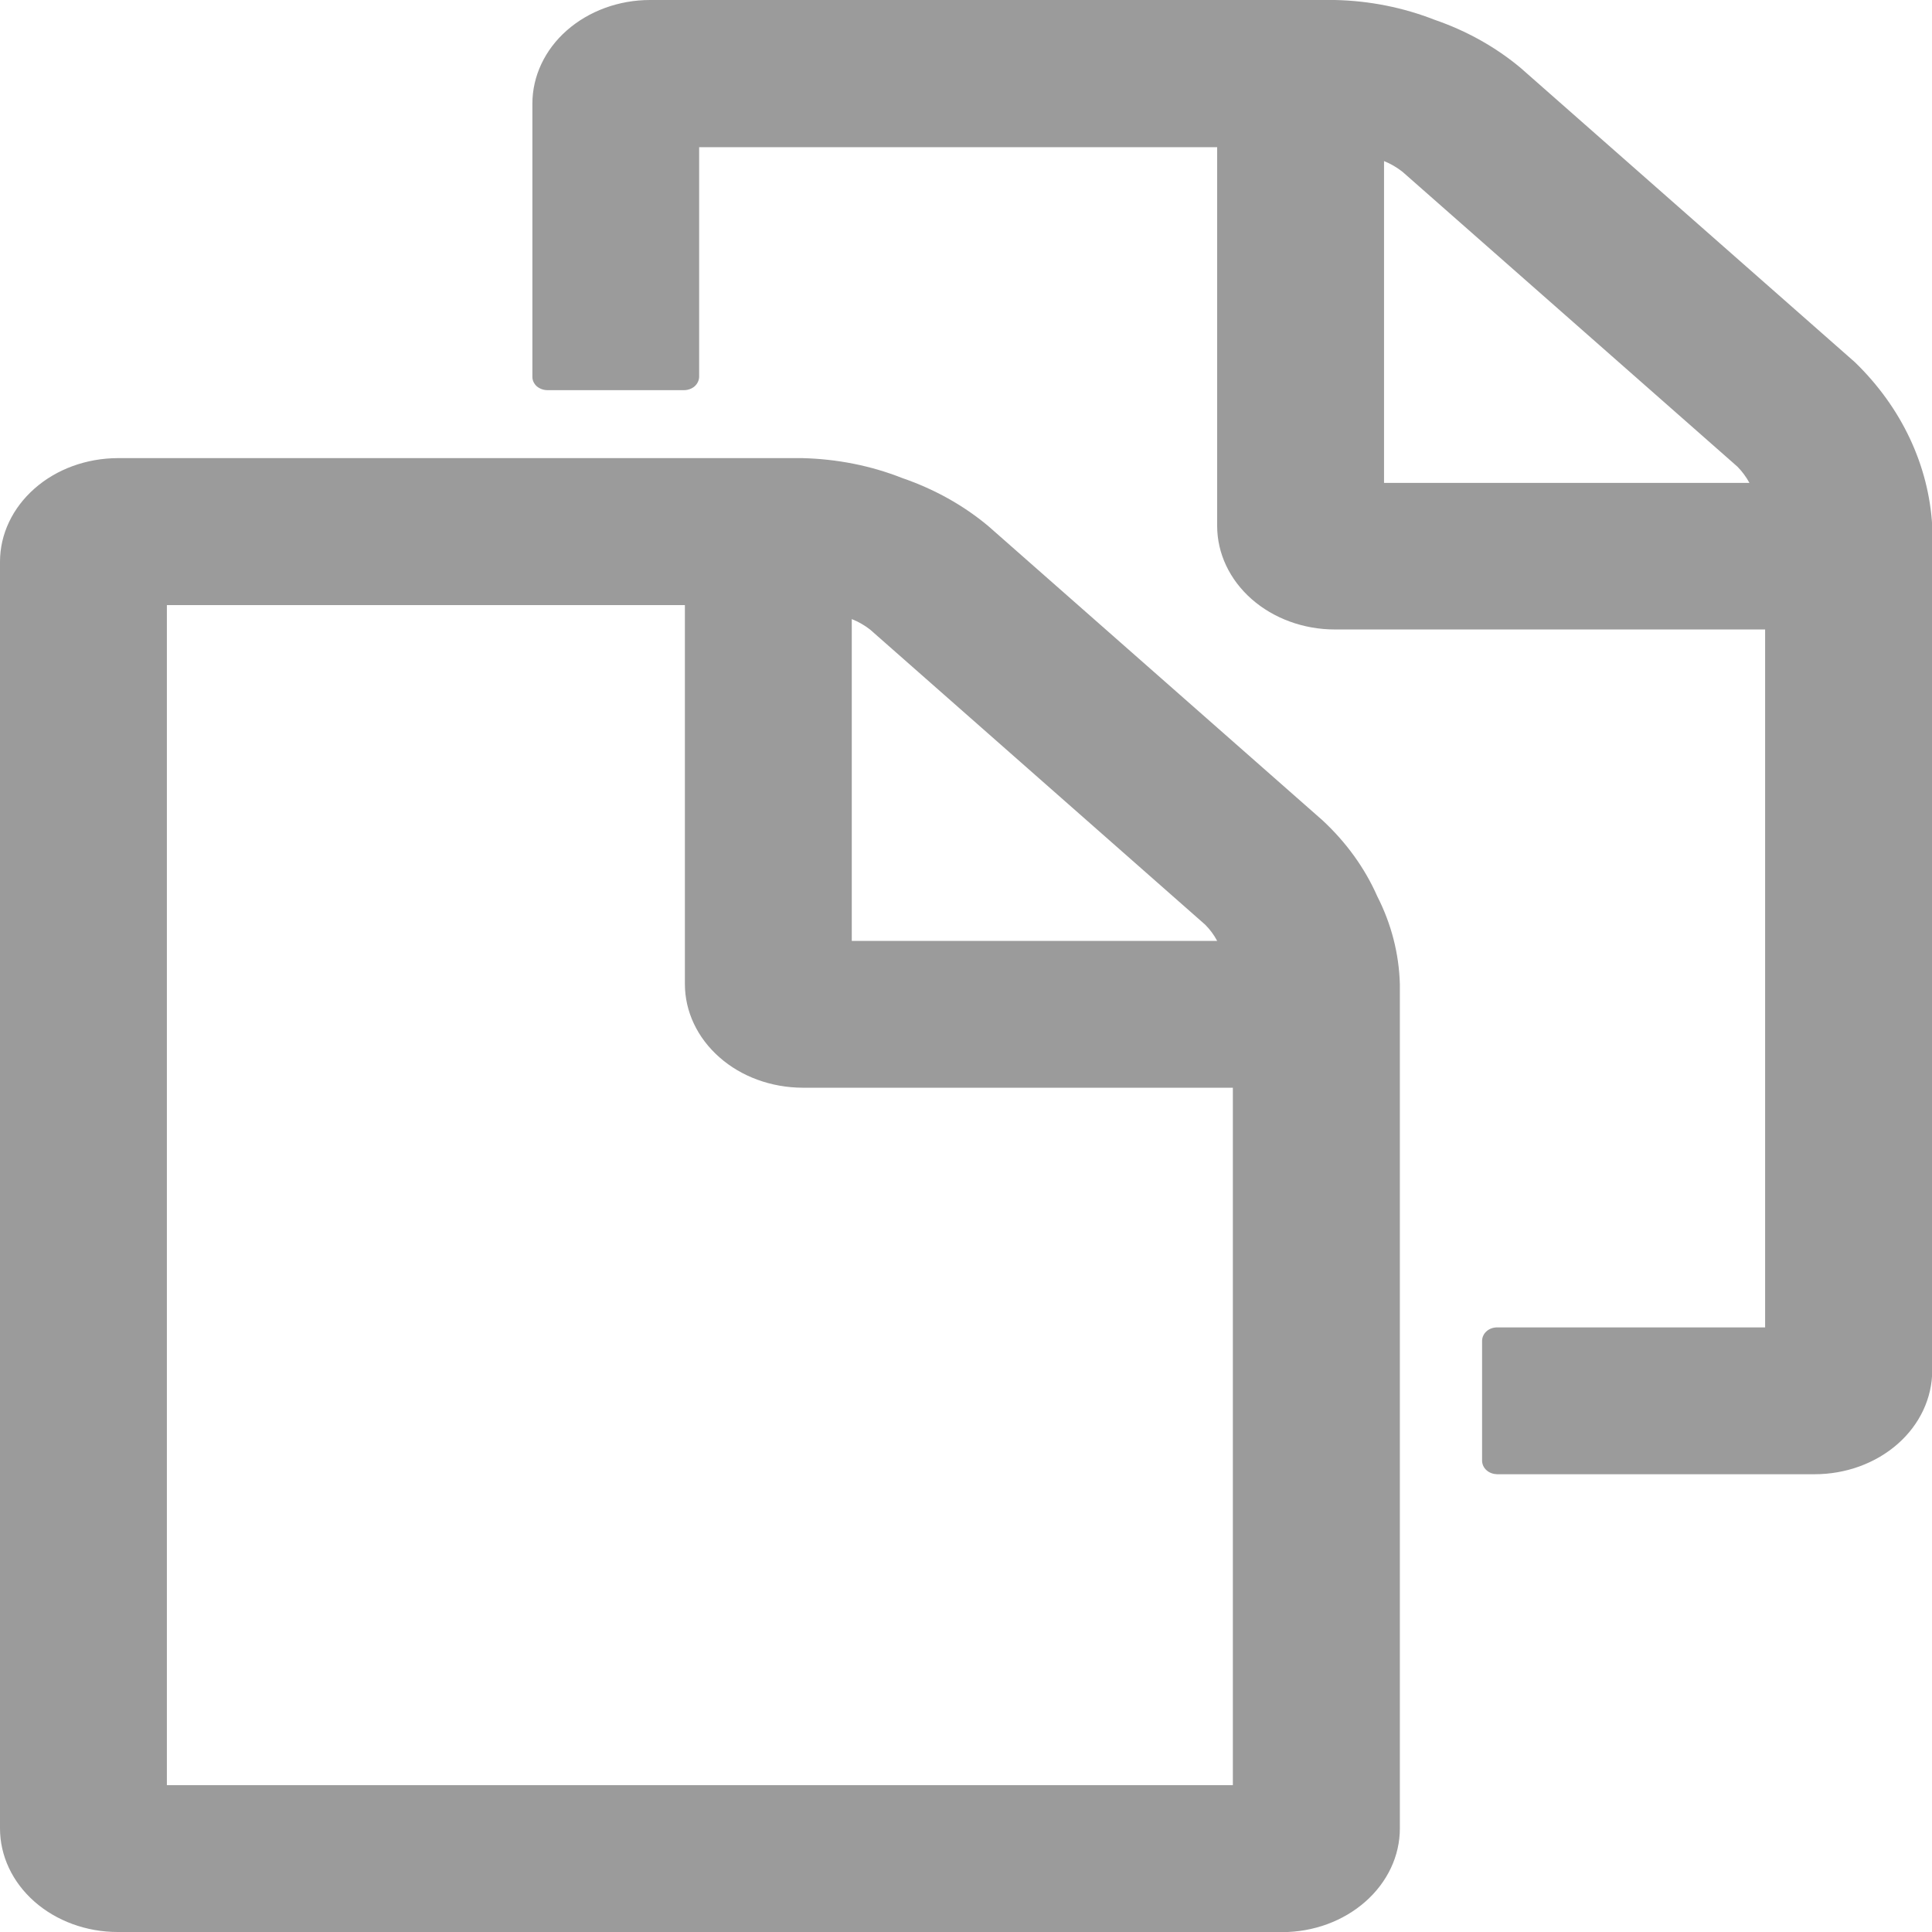 <svg width="16" height="16" viewBox="0 0 16 16" fill="none" xmlns="http://www.w3.org/2000/svg">
<g clip-path="url(#clip0_1181_7981)">
<path d="M0.974 16C0.716 16 0.468 15.909 0.286 15.749C0.103 15.588 0 15.37 0 15.142V4.652C0 4.425 0.103 4.207 0.286 4.046C0.468 3.885 0.716 3.795 0.974 3.794H6.646C6.931 3.801 7.212 3.856 7.472 3.959C7.737 4.05 7.98 4.185 8.186 4.358L10.953 6.794C11.149 6.976 11.303 7.189 11.406 7.423C11.523 7.652 11.586 7.899 11.593 8.15V15.143C11.593 15.37 11.49 15.588 11.307 15.749C11.124 15.91 10.877 16.001 10.618 16.001L0.974 16ZM10.21 14.784V9.008H6.646C6.388 9.007 6.14 8.917 5.958 8.756C5.775 8.595 5.672 8.377 5.672 8.149V5.011H1.382V14.784H10.21ZM10.08 7.792C10.054 7.743 10.021 7.698 9.981 7.658L7.206 5.214C7.16 5.178 7.109 5.149 7.054 5.127V7.792H10.08Z" fill="#9B9B9B"/>
<path d="M12.398 12.209C12.366 12.208 12.334 12.197 12.311 12.176C12.288 12.156 12.275 12.128 12.274 12.099V11.102C12.275 11.073 12.288 11.045 12.311 11.025C12.334 11.004 12.366 10.993 12.398 10.993H14.618V5.213H11.054C10.796 5.213 10.548 5.122 10.366 4.962C10.183 4.801 10.08 4.583 10.08 4.355V1.219H5.79V3.122C5.789 3.15 5.776 3.178 5.753 3.199C5.73 3.219 5.698 3.231 5.666 3.231H4.533C4.5 3.231 4.469 3.219 4.445 3.199C4.422 3.178 4.409 3.15 4.409 3.122V0.858C4.409 0.631 4.512 0.412 4.694 0.252C4.877 0.091 5.125 0 5.383 0H11.055C11.34 0.006 11.621 0.062 11.881 0.164C12.146 0.255 12.389 0.391 12.595 0.564L15.362 3C15.747 3.373 15.973 3.852 16.002 4.356V11.351C16.001 11.579 15.899 11.797 15.716 11.958C15.533 12.119 15.286 12.209 15.027 12.209L12.398 12.209ZM14.488 3.999C14.462 3.951 14.429 3.906 14.389 3.865L11.614 1.422C11.568 1.386 11.517 1.356 11.462 1.334V3.999H14.488Z" fill="#9B9B9B"/>
</g>
<defs>
<clipPath id="clip0_1181_7981">
<rect width="16" height="16" fill="white"/>
</clipPath>
</defs>
</svg>
